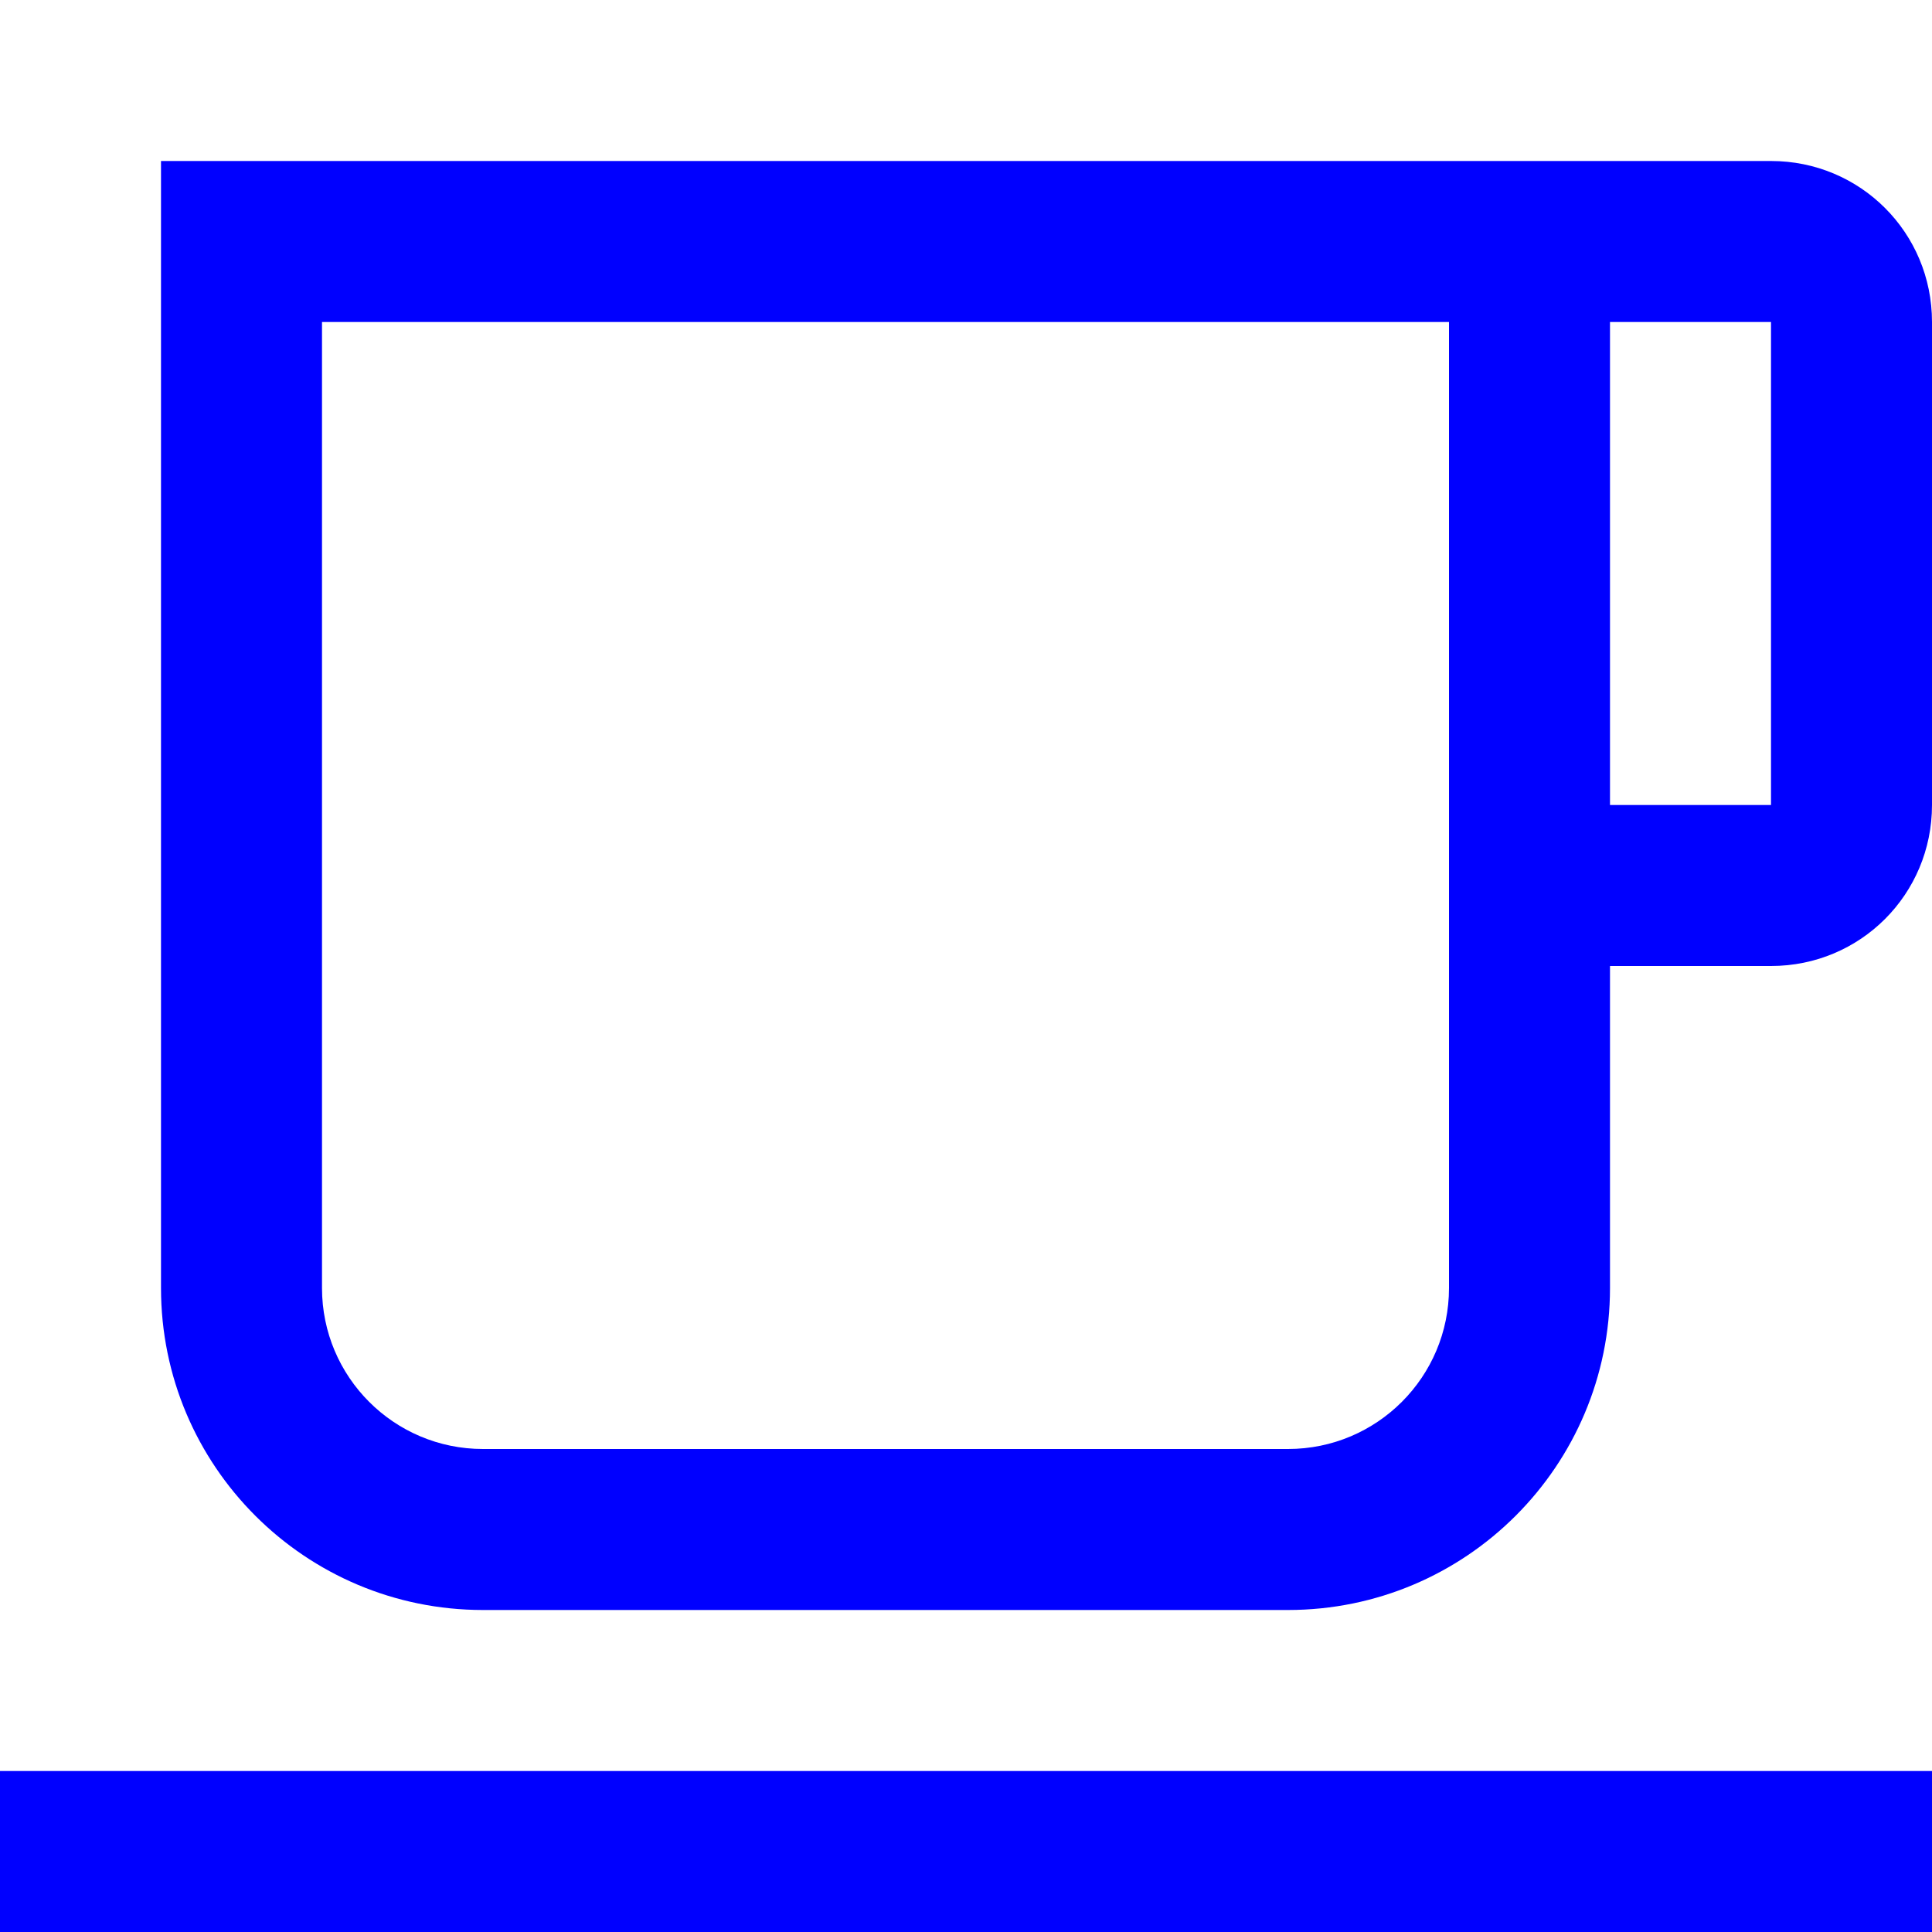 <svg width="24" height="24" viewBox="0 0 24 24" fill="none" xmlns="http://www.w3.org/2000/svg">
<path fill-rule="evenodd" clip-rule="evenodd" d="M2 2H22C23.11 2 24 2.89 24 4V10C24 11.11 23.11 12 22 12H20V16C20 18.21 18.21 20 16 20H6C3.79 20 2 18.21 2 16V2ZM20 10V4H22V10H20ZM18 4H4V16C4 17.105 4.895 18 6 18H16C17.105 18 18 17.105 18 16V4Z" fill="#0000FF"/>
<path d="M24 24H0V22H24V24Z" fill="#0000FF"/>
</svg>
